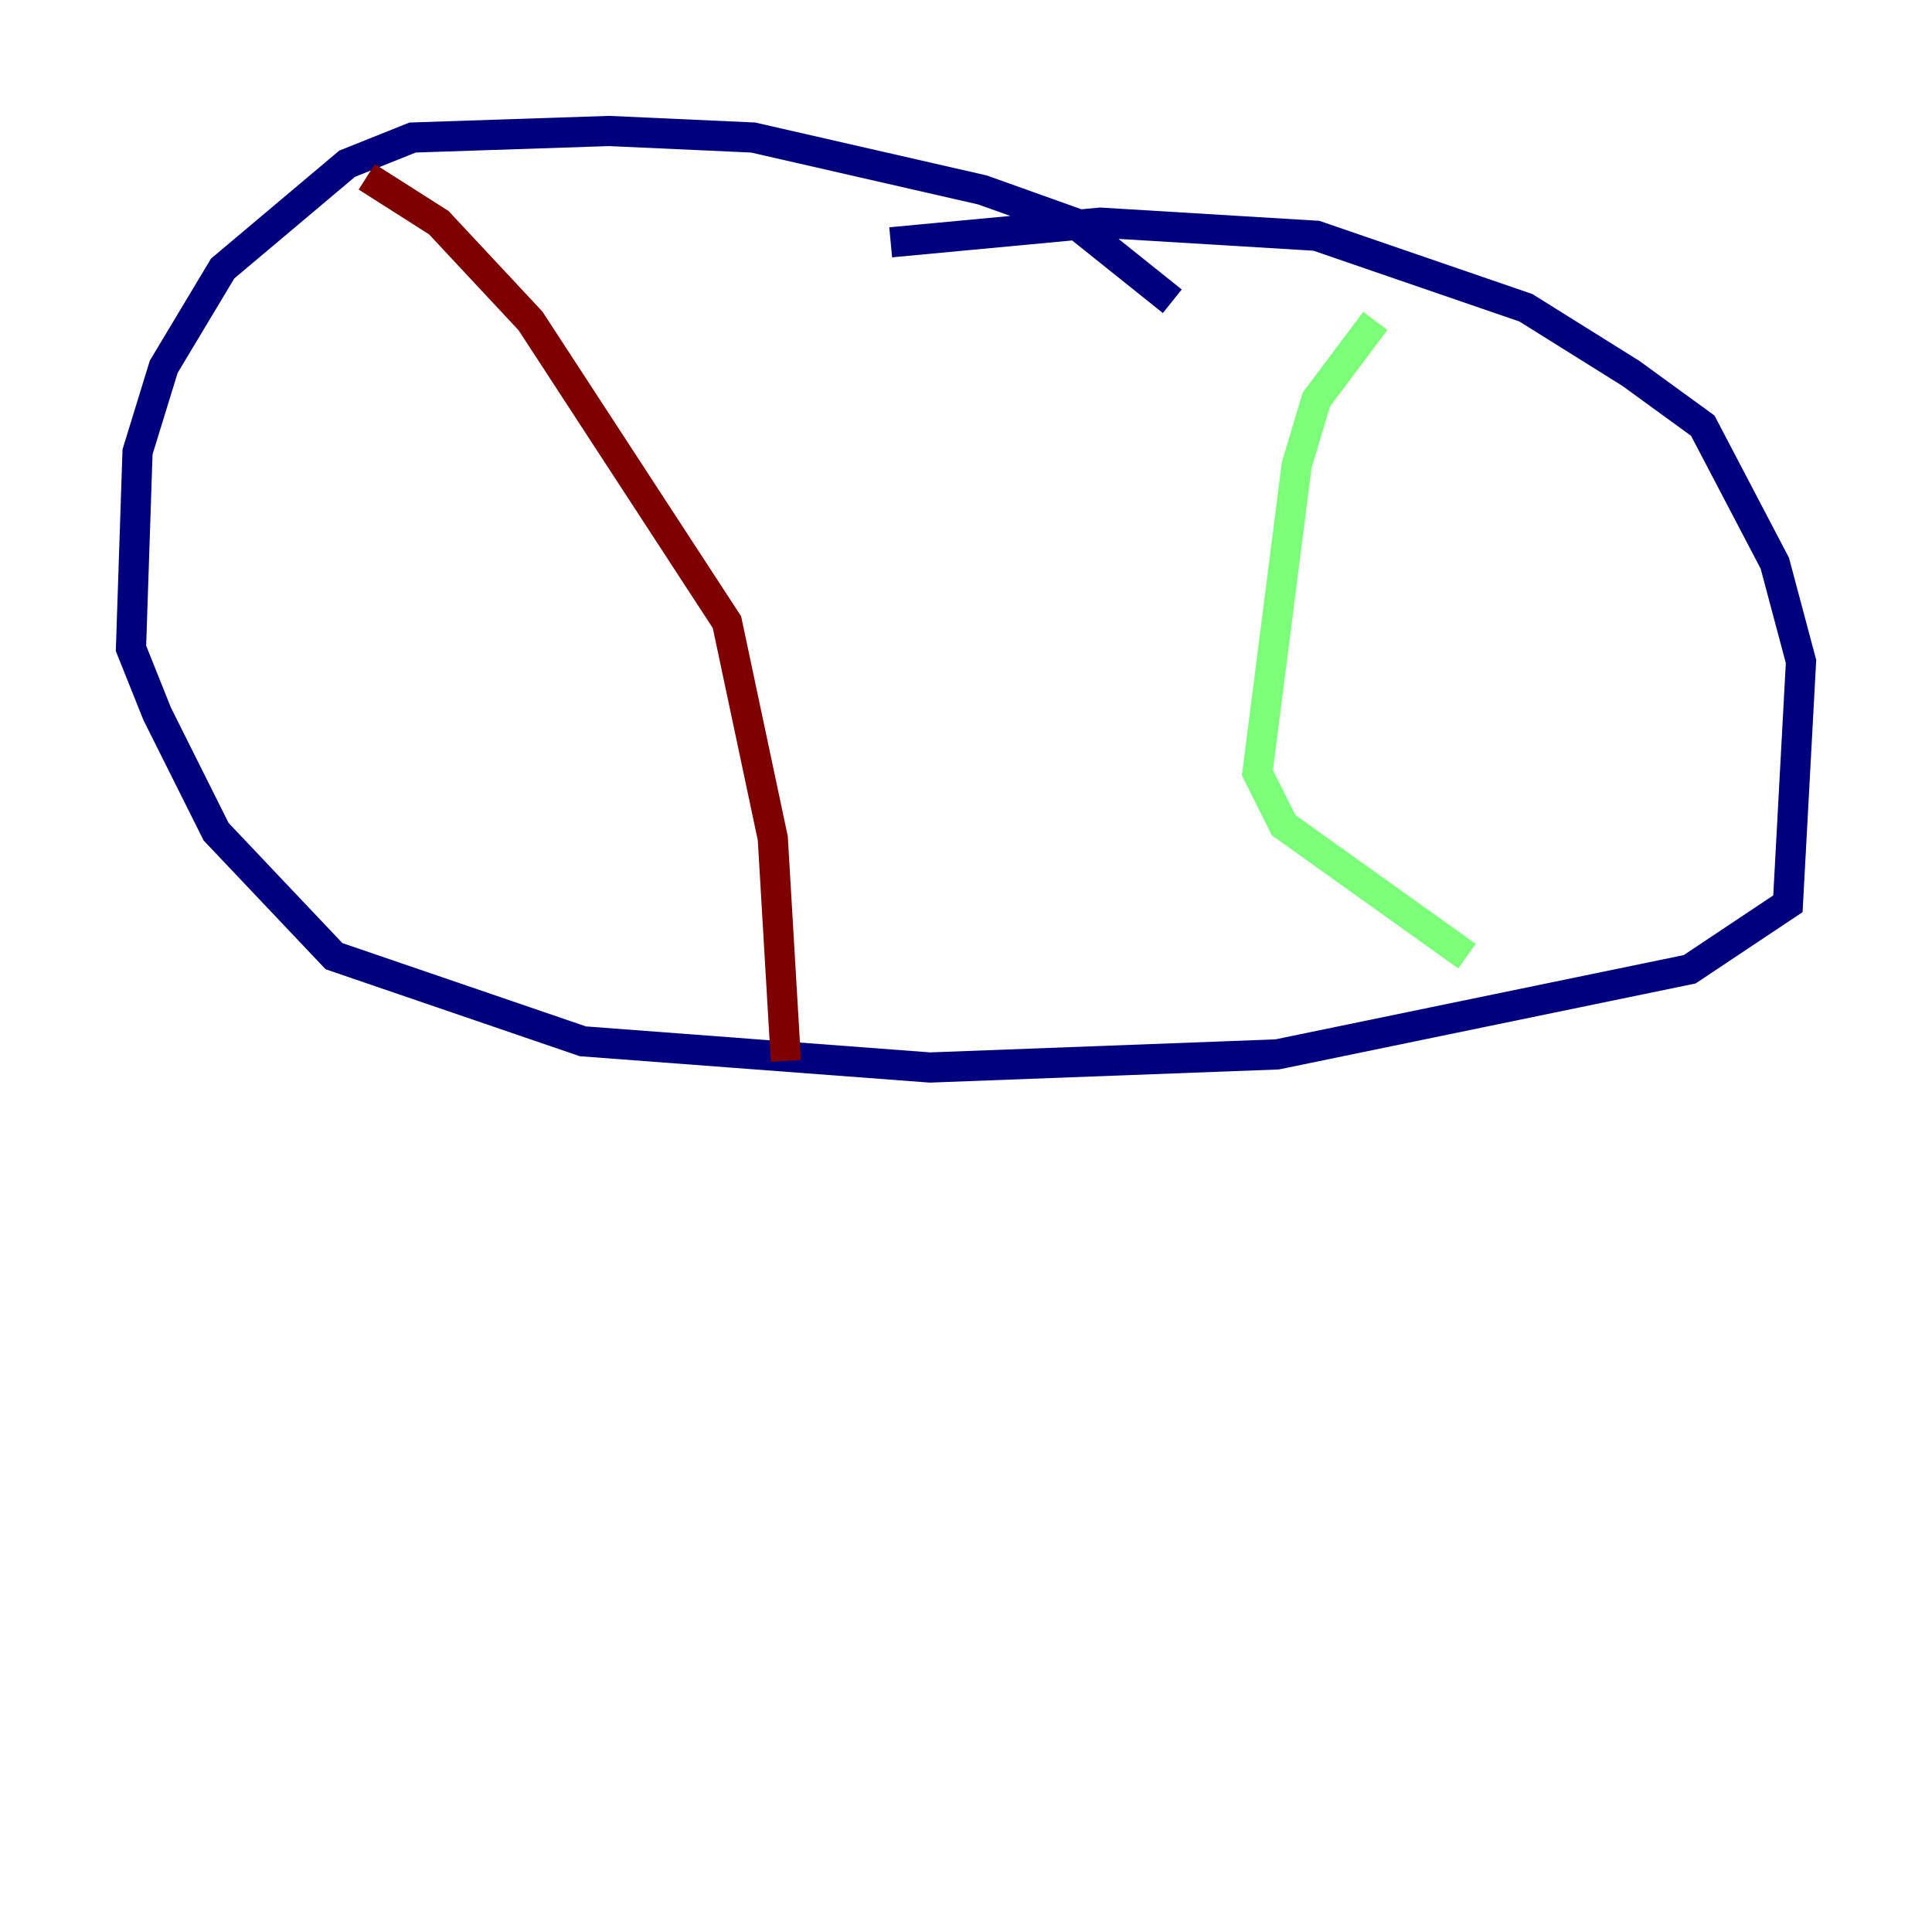 <?xml version="1.0" encoding="utf-8" ?>
<svg baseProfile="tiny" height="128" version="1.2" viewBox="0,0,128,128" width="128" xmlns="http://www.w3.org/2000/svg" xmlns:ev="http://www.w3.org/2001/xml-events" xmlns:xlink="http://www.w3.org/1999/xlink"><defs /><polyline fill="none" points="77.668,19.959 71.159,14.752 65.085,12.583 49.898,9.112 40.352,8.678 27.336,9.112 22.997,10.848 14.752,17.79 10.848,24.298 9.112,29.939 8.678,42.956 10.414,47.295 14.319,55.105 22.129,63.349 38.617,68.99 61.614,70.725 84.61,69.858 111.946,64.217 118.454,59.878 119.322,43.824 117.586,37.315 112.814,28.203 108.041,24.732 101.098,20.393 87.214,15.62 72.895,14.752 59.01,16.054" stroke="#00007f" stroke-width="2" /><polyline fill="none" points="91.119,21.261 87.214,26.468 85.912,30.807 83.308,51.2 85.044,54.671 97.193,63.349" stroke="#7cff79" stroke-width="2" /><polyline fill="none" points="24.298,11.715 29.071,14.752 35.146,21.261 48.163,41.22 51.2,55.539 52.068,70.291" stroke="#7f0000" stroke-width="2" /></svg>